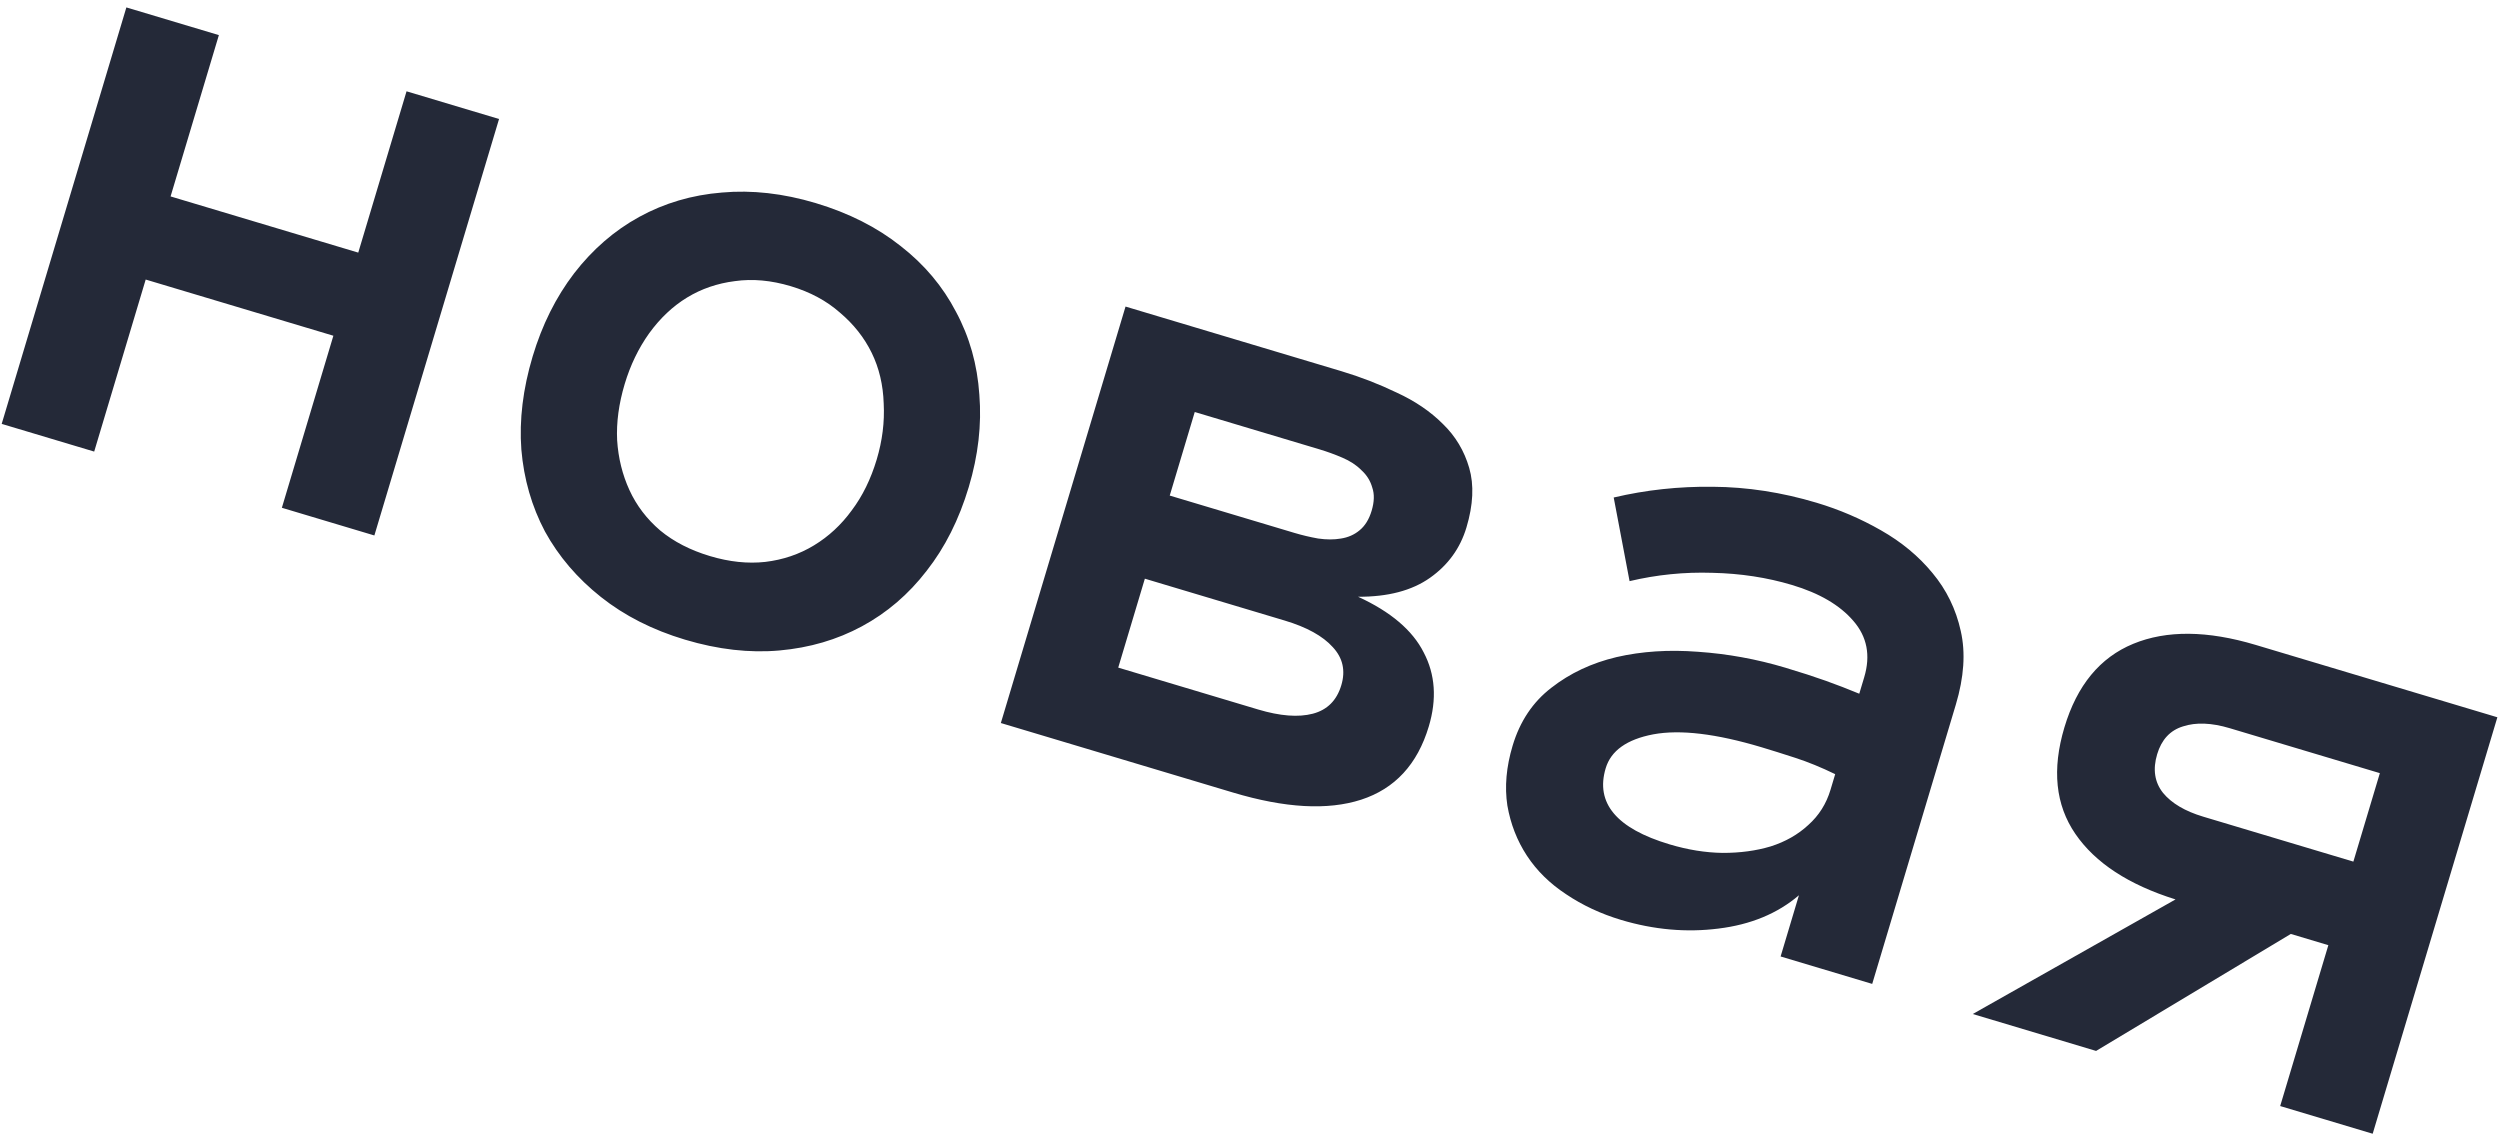 <svg width="312" height="142" viewBox="0 0 312 142" fill="none" xmlns="http://www.w3.org/2000/svg">
<path d="M46.721 66.826L35.177 63.37L41.605 41.899L18.183 34.887L11.755 56.357L0.211 52.901L15.771 0.926L27.315 4.382L21.288 24.514L44.71 31.526L50.737 11.395L62.281 14.851L46.721 66.826ZM120.903 60.779C119.69 64.831 117.937 68.317 115.645 71.237C113.39 74.167 110.693 76.479 107.553 78.172C104.461 79.839 101.042 80.841 97.295 81.177C93.549 81.514 89.612 81.064 85.485 79.829C81.433 78.616 77.934 76.839 74.988 74.499C72.043 72.159 69.718 69.437 68.014 66.334C66.358 63.205 65.375 59.791 65.064 56.093C64.791 52.406 65.261 48.536 66.474 44.484C67.654 40.543 69.377 37.088 71.643 34.121C73.957 31.127 76.665 28.778 79.768 27.074C82.919 25.344 86.363 24.329 90.098 24.029C93.845 23.693 97.745 24.131 101.797 25.344C105.924 26.58 109.46 28.368 112.405 30.708C115.362 33.011 117.662 35.745 119.307 38.912C121 42.052 121.972 45.503 122.223 49.264C122.523 53 122.083 56.838 120.903 60.779ZM109.415 57.34C110.116 54.997 110.407 52.674 110.286 50.369C110.214 48.039 109.713 45.924 108.783 44.025C107.853 42.126 106.53 40.454 104.816 39.009C103.15 37.538 101.108 36.441 98.692 35.717C96.238 34.983 93.911 34.772 91.71 35.085C89.521 35.362 87.535 36.043 85.751 37.13C83.967 38.216 82.387 39.707 81.009 41.604C79.679 43.474 78.663 45.581 77.962 47.923C77.228 50.377 76.913 52.713 77.018 54.932C77.161 57.163 77.673 59.24 78.555 61.165C79.437 63.09 80.717 64.77 82.394 66.204C84.082 67.6 86.153 68.666 88.607 69.4C91.024 70.124 93.321 70.366 95.499 70.127C97.726 69.862 99.755 69.173 101.587 68.061C103.419 66.948 104.989 65.494 106.296 63.698C107.641 61.913 108.68 59.793 109.415 57.34ZM178.311 90.666C176.897 95.388 174.082 98.434 169.863 99.804C165.693 101.149 160.374 100.852 153.905 98.916L124.906 90.234L140.467 38.259L167.402 46.323C169.782 47.035 172.087 47.928 174.318 49.001C176.597 50.048 178.516 51.352 180.074 52.912C181.644 54.435 182.738 56.261 183.356 58.391C183.974 60.521 183.86 62.998 183.014 65.824C182.235 68.426 180.716 70.523 178.457 72.116C176.198 73.708 173.208 74.494 169.487 74.474C173.547 76.338 176.277 78.654 177.676 81.422C179.123 84.165 179.335 87.246 178.311 90.666ZM171.181 63.739C171.515 62.624 171.541 61.66 171.258 60.846C171.023 60.006 170.571 59.283 169.902 58.677C169.281 58.046 168.485 57.524 167.514 57.112C166.581 56.711 165.631 56.366 164.665 56.076L149.105 51.418L145.983 61.847L161.542 66.505C162.509 66.794 163.492 67.028 164.492 67.206C165.541 67.358 166.492 67.359 167.347 67.21C168.239 67.072 169.008 66.735 169.655 66.199C170.35 65.638 170.859 64.818 171.181 63.739ZM167.396 85.515C167.942 83.693 167.586 82.108 166.329 80.759C165.083 79.374 163.084 78.269 160.333 77.445L142.878 72.219L139.555 83.317L157.01 88.543C159.762 89.367 162.038 89.542 163.841 89.069C165.644 88.596 166.829 87.411 167.396 85.515ZM188.773 93.069C189.685 90.021 191.299 87.607 193.614 85.829C195.94 84.014 198.651 82.739 201.747 82.005C204.88 81.282 208.268 81.061 211.911 81.342C215.602 81.596 219.233 82.258 222.802 83.326C224.772 83.916 226.453 84.46 227.843 84.957C229.234 85.454 230.632 85.994 232.037 86.577L232.655 84.514C233.467 81.8 233.014 79.456 231.296 77.484C229.615 75.522 227.064 74.029 223.643 73.005C220.52 72.07 217.208 71.564 213.707 71.488C210.216 71.375 206.77 71.721 203.37 72.526L201.39 62.089C205.4 61.142 209.524 60.696 213.762 60.749C218.048 60.777 222.366 61.441 226.716 62.744C229.541 63.59 232.216 64.735 234.741 66.18C237.303 67.635 239.445 69.411 241.167 71.506C242.927 73.613 244.106 76.032 244.706 78.764C245.318 81.459 245.111 84.516 244.087 87.936L233.652 122.791L222.22 119.368L224.507 111.728C221.839 114.008 218.487 115.395 214.451 115.888C210.451 116.392 206.407 116.032 202.317 114.807C199.789 114.05 197.497 112.979 195.44 111.594C193.41 110.257 191.783 108.656 190.559 106.79C189.335 104.925 188.522 102.838 188.119 100.53C187.764 98.196 187.982 95.709 188.773 93.069ZM208.362 105.375C210.629 106.054 212.832 106.41 214.97 106.442C217.155 106.448 219.161 106.178 220.985 105.63C222.821 105.046 224.384 104.156 225.673 102.962C226.999 101.78 227.924 100.315 228.447 98.567L229.032 96.615C227.299 95.772 225.639 95.093 224.051 94.577C222.464 94.062 221.057 93.62 219.83 93.253C214.179 91.561 209.681 91.024 206.336 91.643C203.028 92.273 201.045 93.685 200.389 95.879C199.086 100.228 201.744 103.394 208.362 105.375ZM271.506 112.248C265.654 110.415 261.487 107.689 259.006 104.07C256.524 100.451 256.068 96.02 257.638 90.778C259.207 85.536 262.071 82.059 266.23 80.347C270.388 78.634 275.479 78.68 281.502 80.483L311.672 89.516L296.111 141.491L284.567 138.035L290.578 117.958L285.894 116.556L261.591 131.156L246.2 126.548L271.506 112.248ZM269.215 94.123C268.647 96.019 268.894 97.632 269.954 98.962C271.025 100.255 272.695 101.241 274.962 101.92L293.7 107.53L297.006 96.488L278.268 90.878C276 90.199 274.058 90.124 272.441 90.653C270.836 91.144 269.76 92.301 269.215 94.123Z" fill="#242938"/>
</svg>
